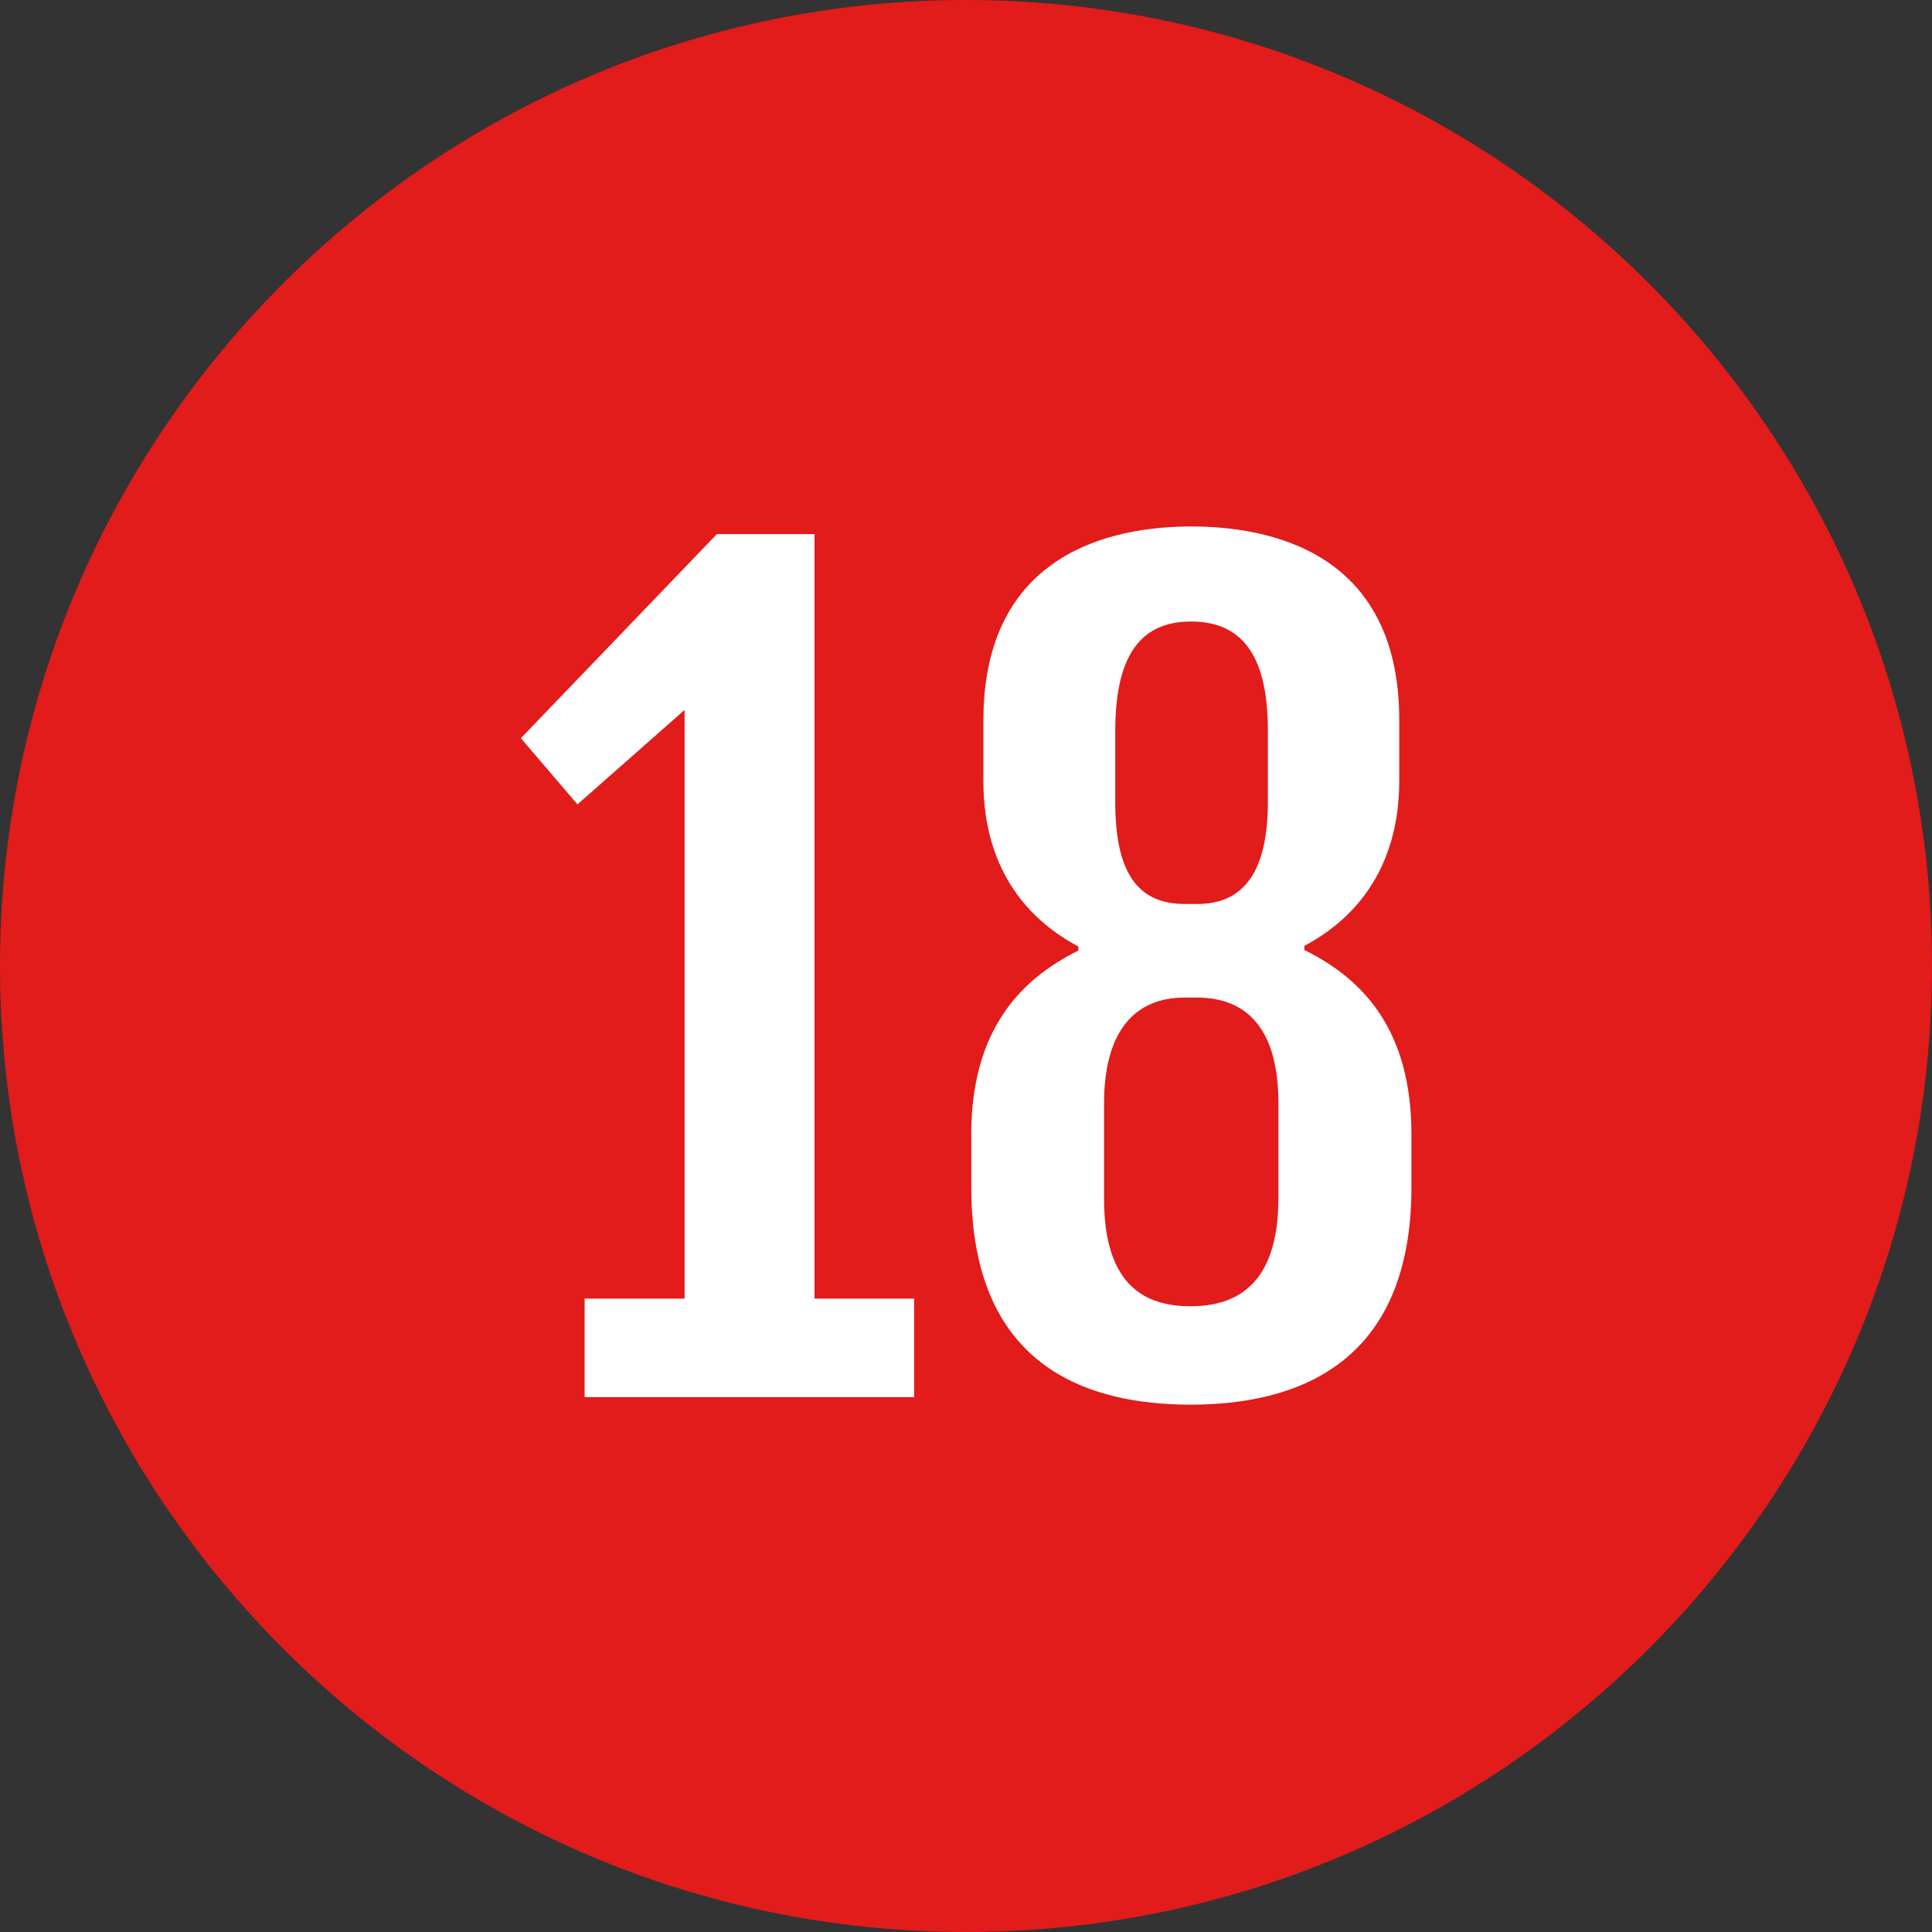 <!-- Generated by IcoMoon.io -->
<svg version="1.1" xmlns="http://www.w3.org/2000/svg" width="20" height="20" viewBox="0 0 20 20">
<rect x="0" y="0" width="20" height="20" fill="#333333" stroke="none"/>
<title>number_18</title>
<path fill="#e21b1b" d="M10 0c-5.514 0-10 4.486-10 10s4.486 10 10 10 10-4.486 10-10c0-5.514-4.486-10-10-10v0z"></path>
<path fill="#fff" d="M8.432 5.534v7.909h1.031v1.020h-3.411v-1.020h1.035v-6.094l-1.109 0.978-0.586-0.685 2.029-2.113h1.010v0.005z"></path>
<path fill="#fff" d="M10.054 11.749c0-1.051 0.476-1.595 1.109-1.909v-0.042c-0.465-0.246-0.983-0.743-0.983-1.711v-0.628c0-1.747 1.349-2.009 2.15-2.009 0.806 0 2.155 0.256 2.155 2.003v0.628c0 0.968-0.518 1.465-0.983 1.711v0.042c0.638 0.314 1.109 0.858 1.109 1.909v0.549c0 1.841-1.203 2.249-2.286 2.249s-2.27-0.403-2.27-2.244v-0.549zM12.324 13.522c0.461 0 0.91-0.209 0.91-1.119v-0.983c0-0.779-0.335-1.093-0.842-1.093h-0.131c-0.508 0-0.832 0.34-0.832 1.098v0.983c0 0.91 0.434 1.114 0.894 1.114zM12.393 9.358c0.408 0 0.732-0.236 0.732-1.057v-0.737c0-0.733-0.236-1.13-0.795-1.13s-0.785 0.403-0.785 1.14v0.732c0 0.79 0.277 1.052 0.722 1.052h0.125z"></path>
</svg>
